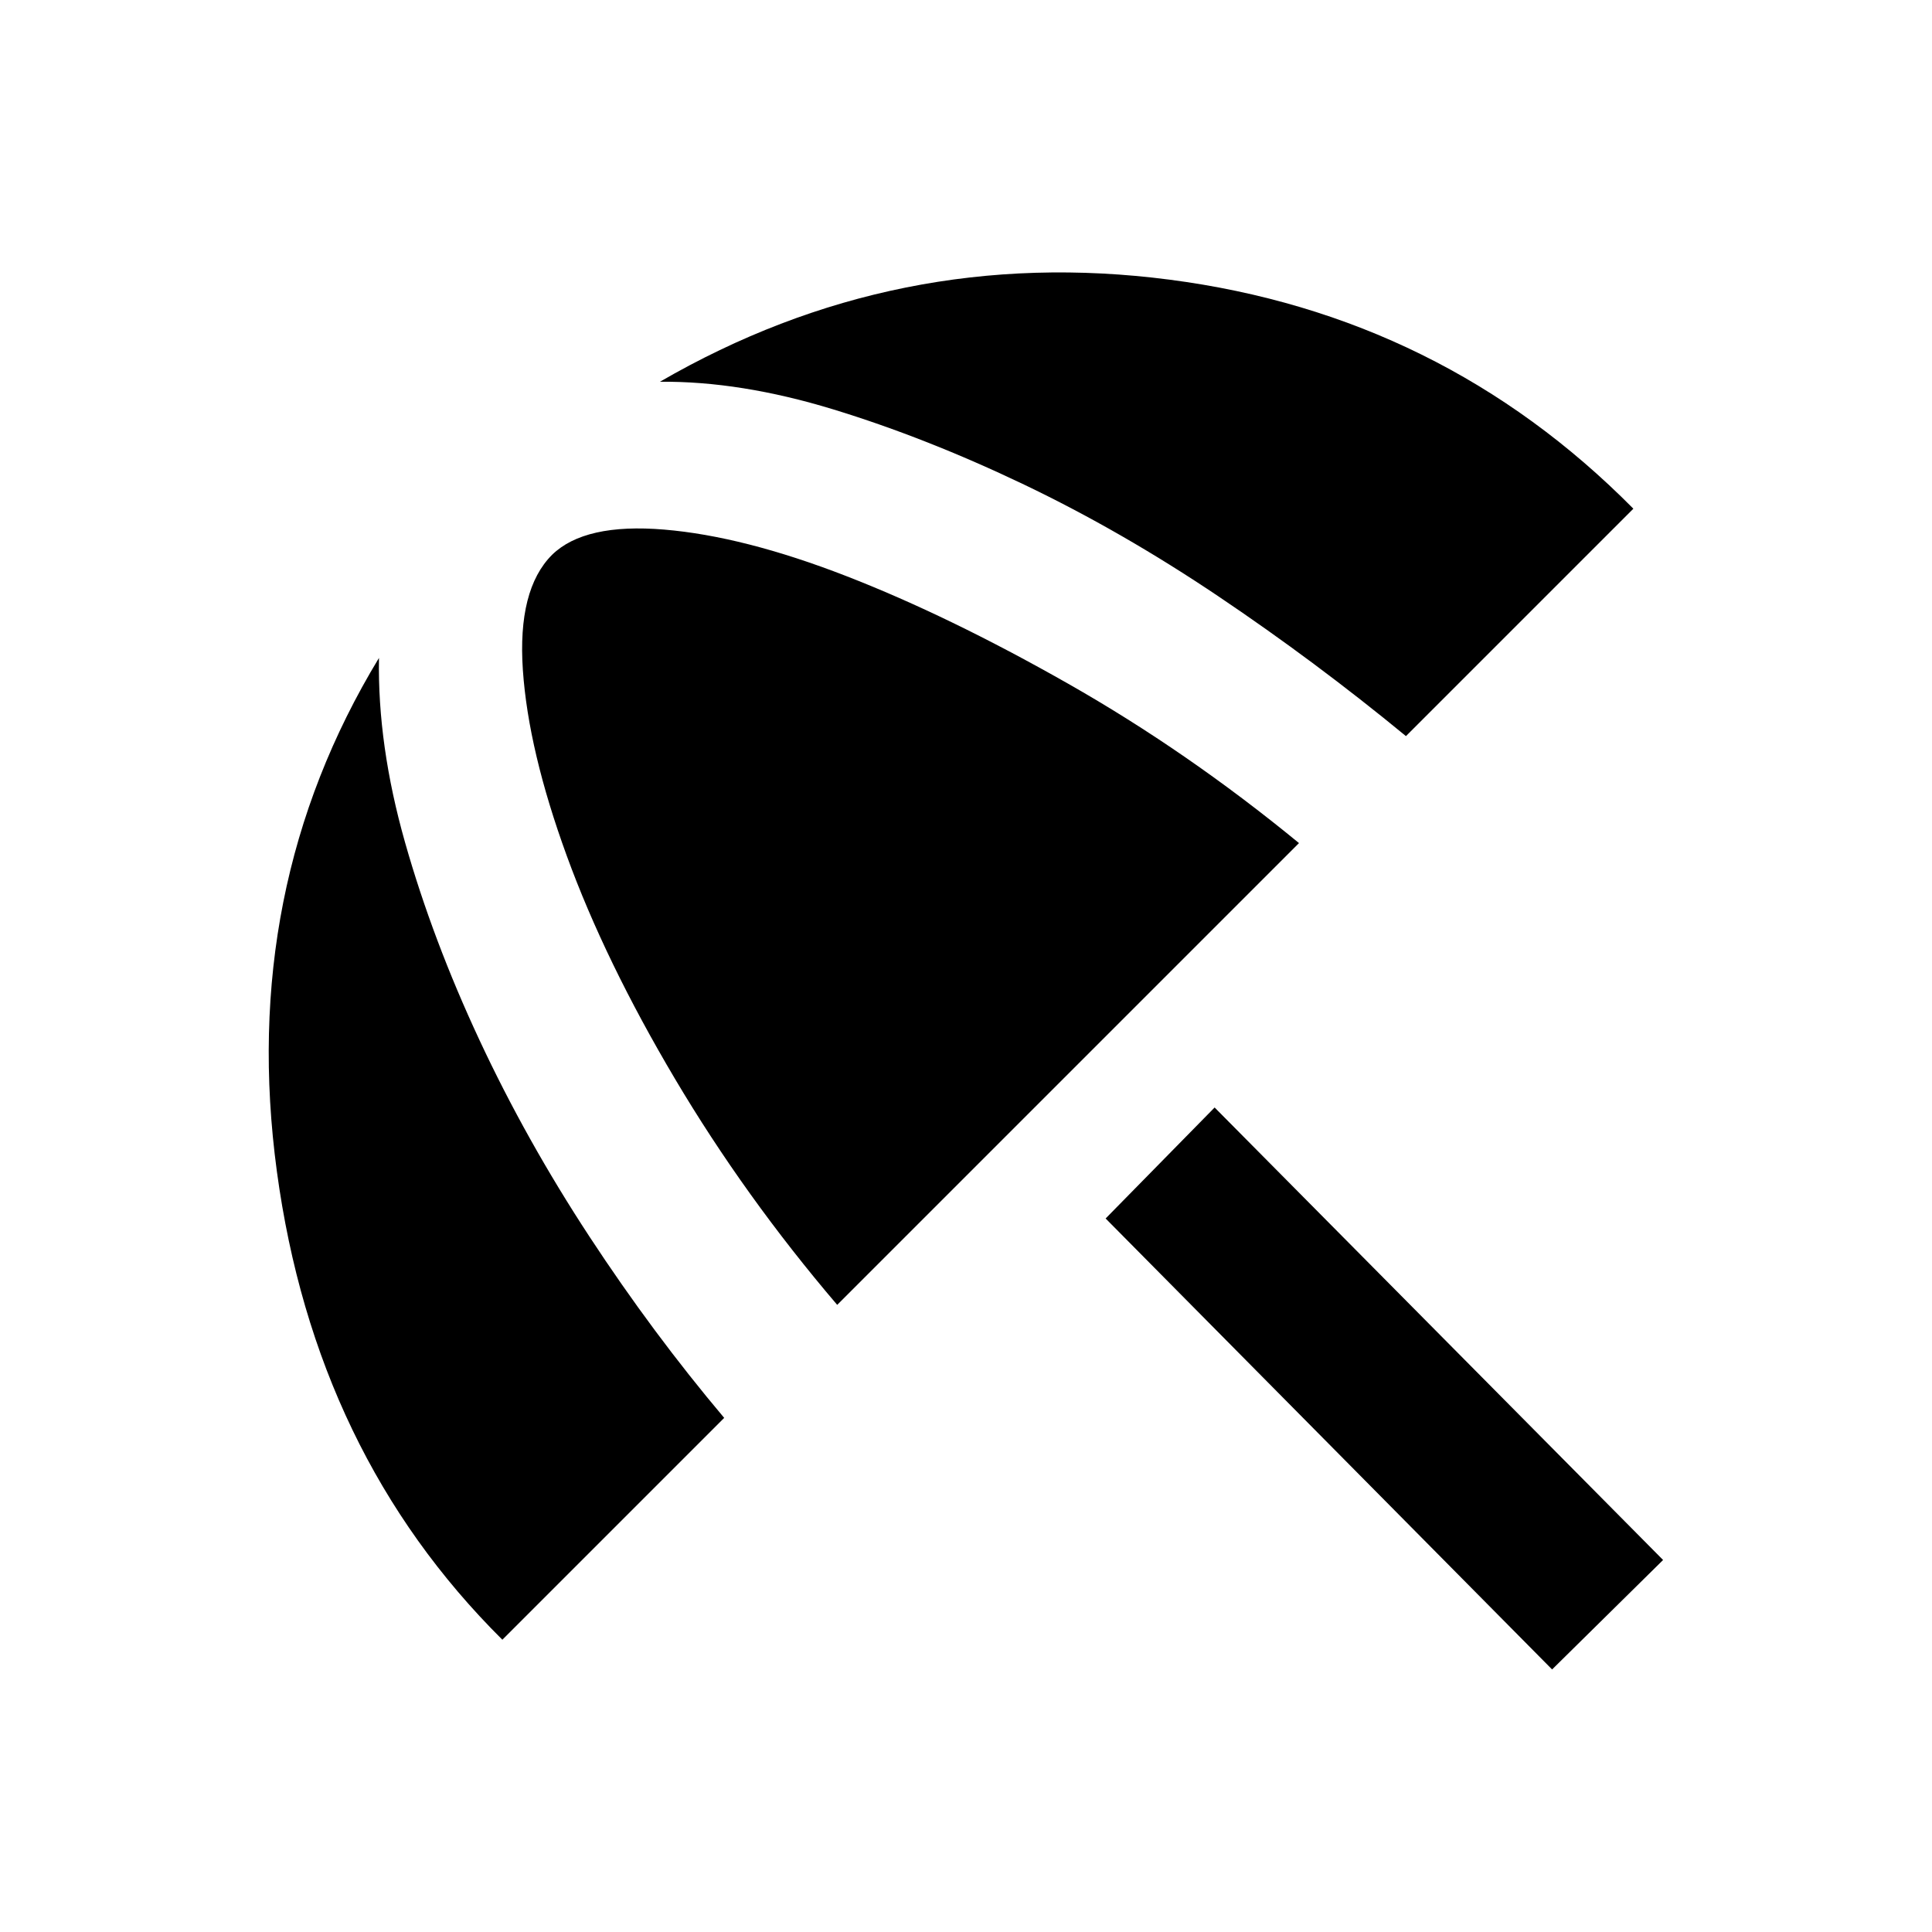 <svg xmlns="http://www.w3.org/2000/svg" height="20" viewBox="0 -960 960 960" width="20"><path d="M771.23-130.46 549.38-354.54l54.16-55.15 222.84 224.84-55.15 54.39Zm-521.61-14.77q-93.08-92.46-112.04-232.69-18.96-140.24 50.73-255.16-.77 43.31 12.96 91.69Q215-493 238.23-443.23q23.23 49.77 54.69 97.73 31.46 47.96 66.93 90.04L249.62-145.23ZM416-311.62q-45.92-53.84-80.62-112.34-34.69-58.5-53.76-110.81-19.08-52.31-21.81-92.31-2.73-40 14.5-57.23 16.23-15.84 55.73-12.54 39.5 3.31 90.42 23.08t110.23 53.46q59.31 33.69 114.77 79.23L416-311.62Zm282.61-282.61q-45.07-37.08-93.15-69.42-48.08-32.35-96.65-55.58-48.58-23.23-94.77-37.35-46.19-14.11-86.12-13.73 117.92-68.3 253.19-50.73 135.27 17.58 230.5 113.81l-113 113Z"/></svg>